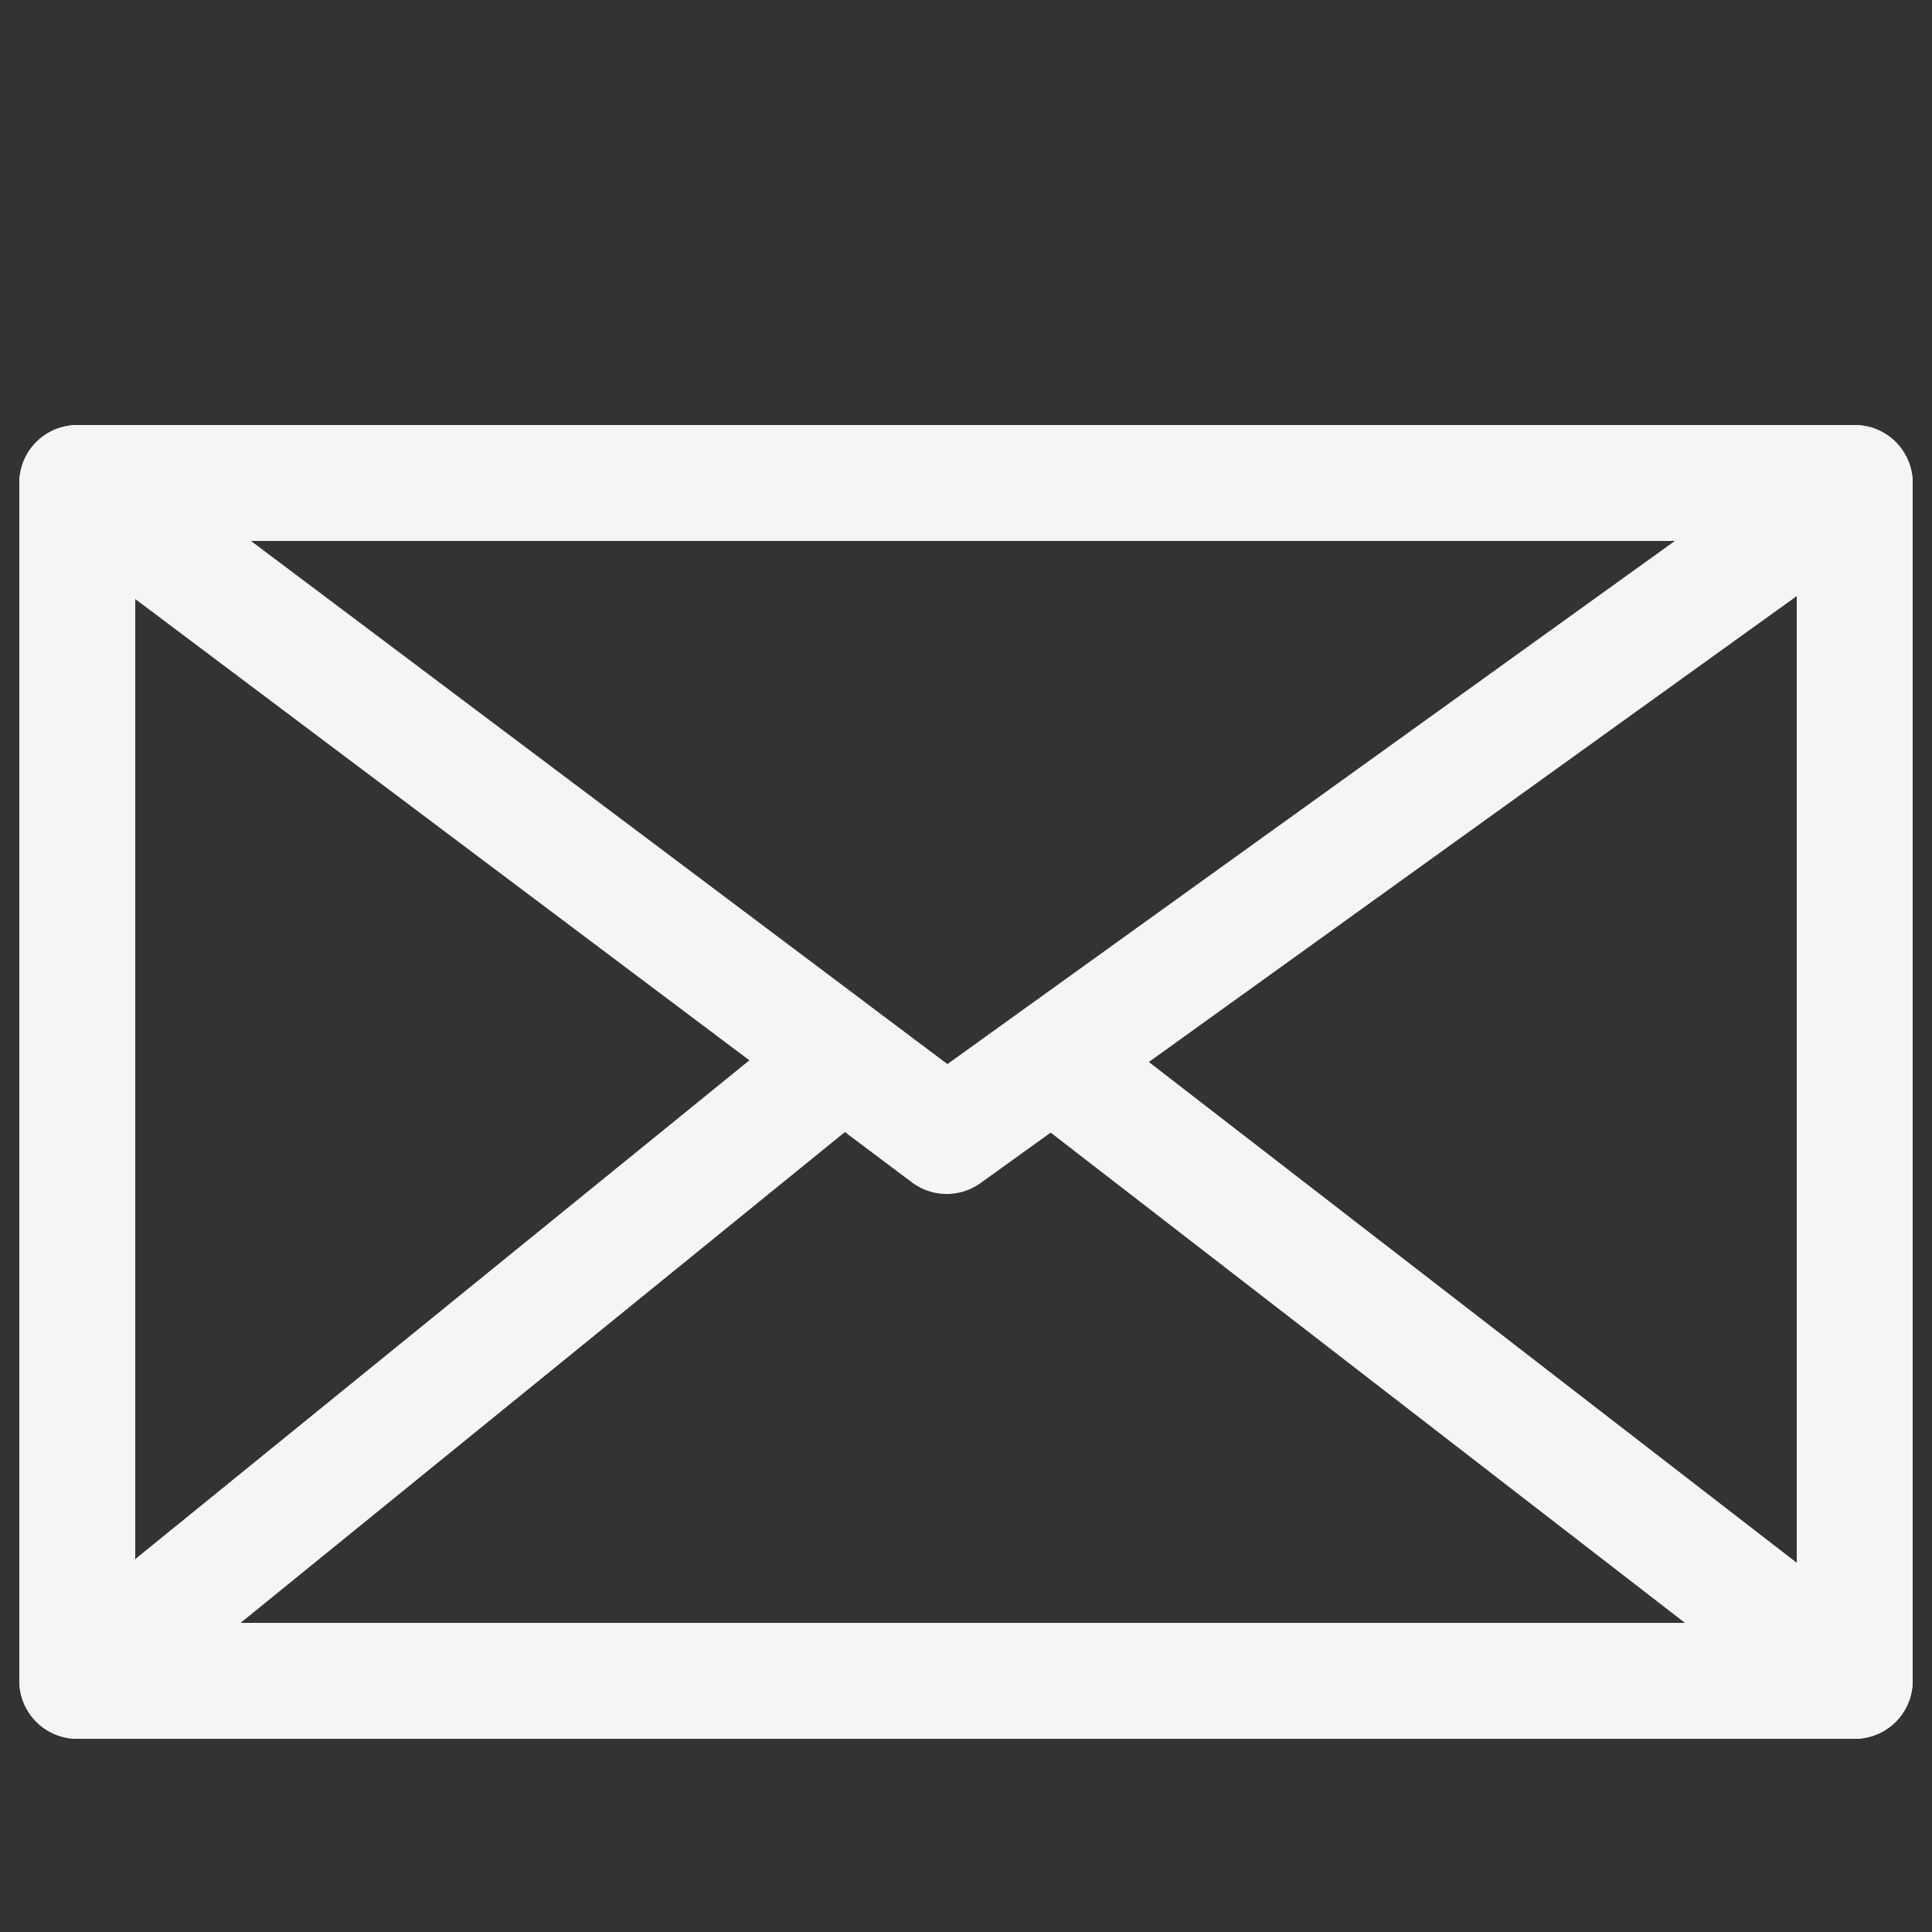 <svg version="1.1" id="Слой_1" xmlns="http://www.w3.org/2000/svg" x="0" y="0" viewBox="0 0 50 50" style="enable-background:new 0 0 50 50" xml:space="preserve"><rect x="0" y="0" width="50" height="50" fill="#333333" stroke="none"/><style>.st0{fill:none;stroke:#f5f5f5;stroke-width:3;stroke-linecap:round;stroke-linejoin:round;stroke-miterlimit:10}</style><path class="st0" d="M2 12.5h46v31H2z"/><path class="st0" d="m2 12.5 22.5 16.9L48 12.5M2 43.5l19.7-16M27.3 27.5l20.7 16"/></svg>
